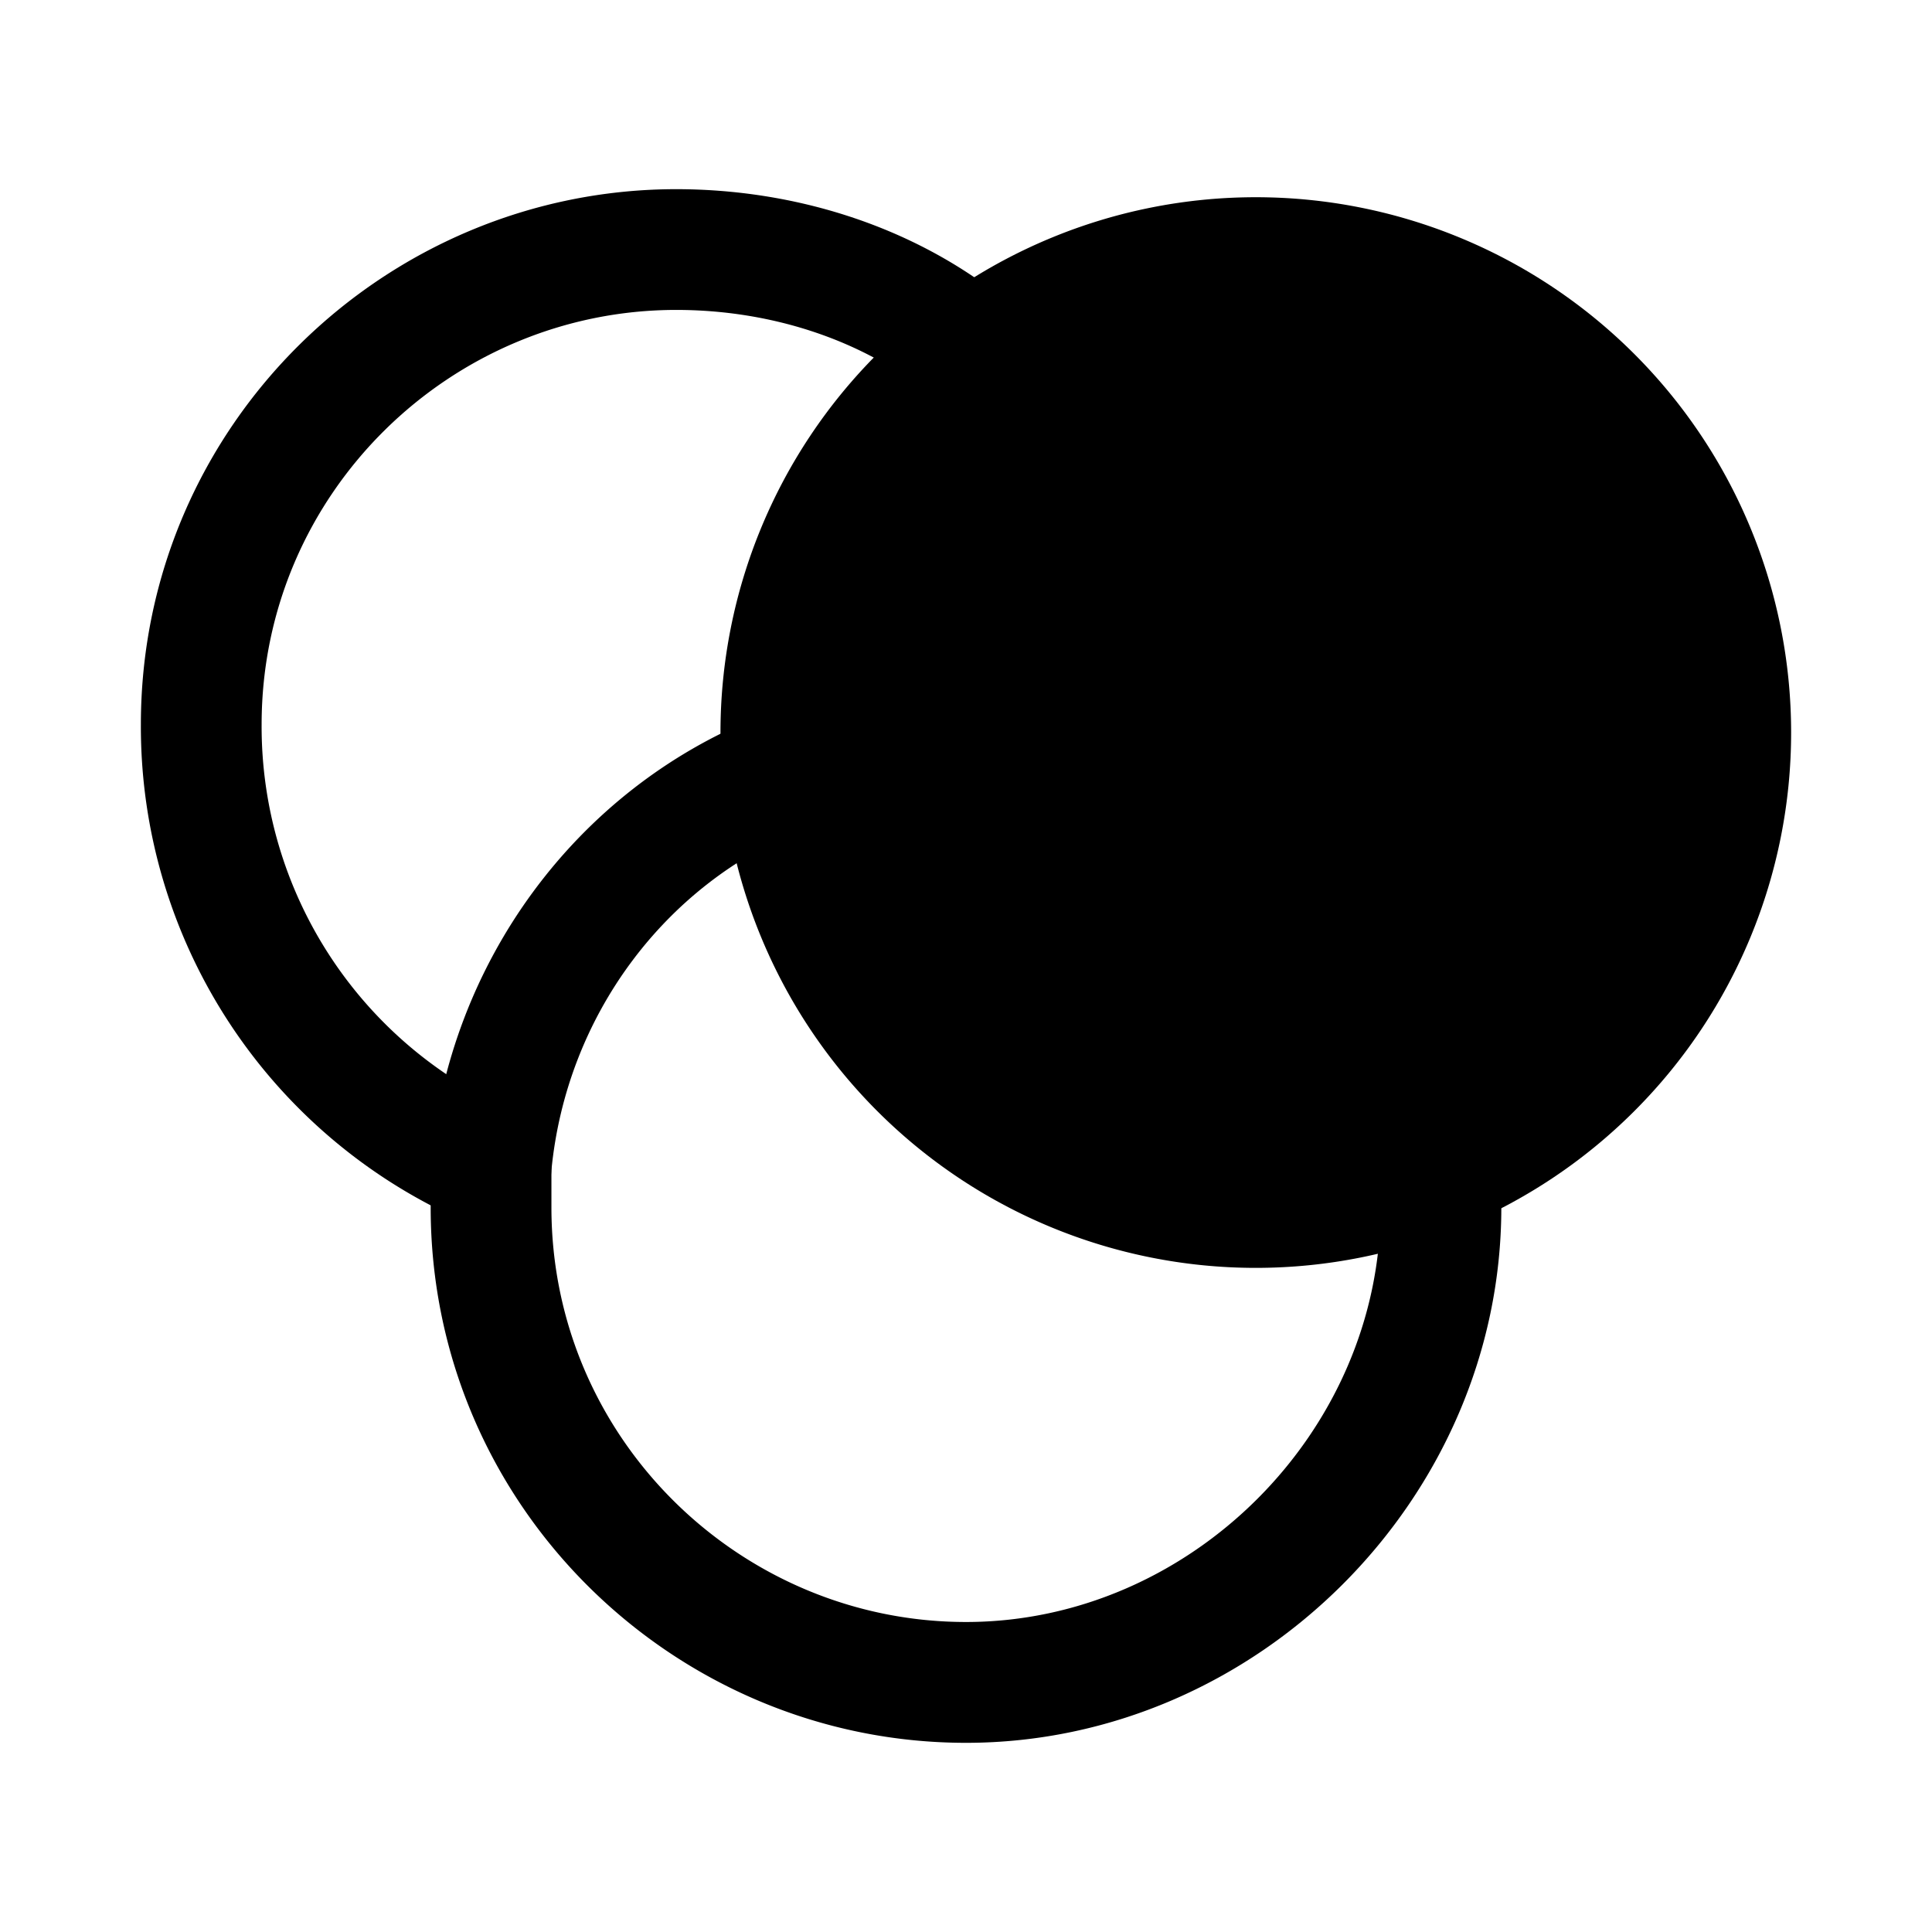 <svg xmlns="http://www.w3.org/2000/svg" fill="none" viewBox="0 0 24 24">
  <path fill="#000" fill-rule="evenodd" d="M8.4 3.85C5.606 3.85 3.25 6.122 3.25 9a5.211 5.211 0 0 0 3.145 4.81.75.75 0 0 1-.59 1.38A6.711 6.711 0 0 1 1.75 9c0-3.722 3.044-6.65 6.65-6.65 1.447 0 2.918.444 4.069 1.364a.75.75 0 1 1-.938 1.172c-.85-.68-1.978-1.036-3.131-1.036Z" clip-rule="evenodd"/>
  <path fill="#000" d="M15.6 15a5.9 5.9 0 1 0 0-11.8 5.9 5.9 0 0 0 0 11.8Z"/>
  <path fill="#000" fill-rule="evenodd" d="M15.6 3.95a5.15 5.15 0 1 0 0 10.3 5.15 5.15 0 0 0 0-10.3ZM8.95 9.1a6.65 6.65 0 1 1 13.3 0 6.65 6.65 0 0 1-13.3 0Z" clip-rule="evenodd"/>
  <path fill="#000" fill-rule="evenodd" d="M10.396 9.321a.75.75 0 0 1-.417.975c-1.722.689-2.943 2.326-3.129 4.24v.463c0 2.878 2.356 5.15 5.15 5.15 2.786 0 5.15-2.363 5.15-5.15v-.498a.75.75 0 0 1 1.5-.001v.5c0 3.614-3.036 6.65-6.65 6.65-3.606 0-6.65-2.928-6.65-6.65v-.534l.003-.034c.225-2.473 1.8-4.62 4.068-5.528a.75.75 0 0 1 .975.417Z" clip-rule="evenodd"/>
</svg>
